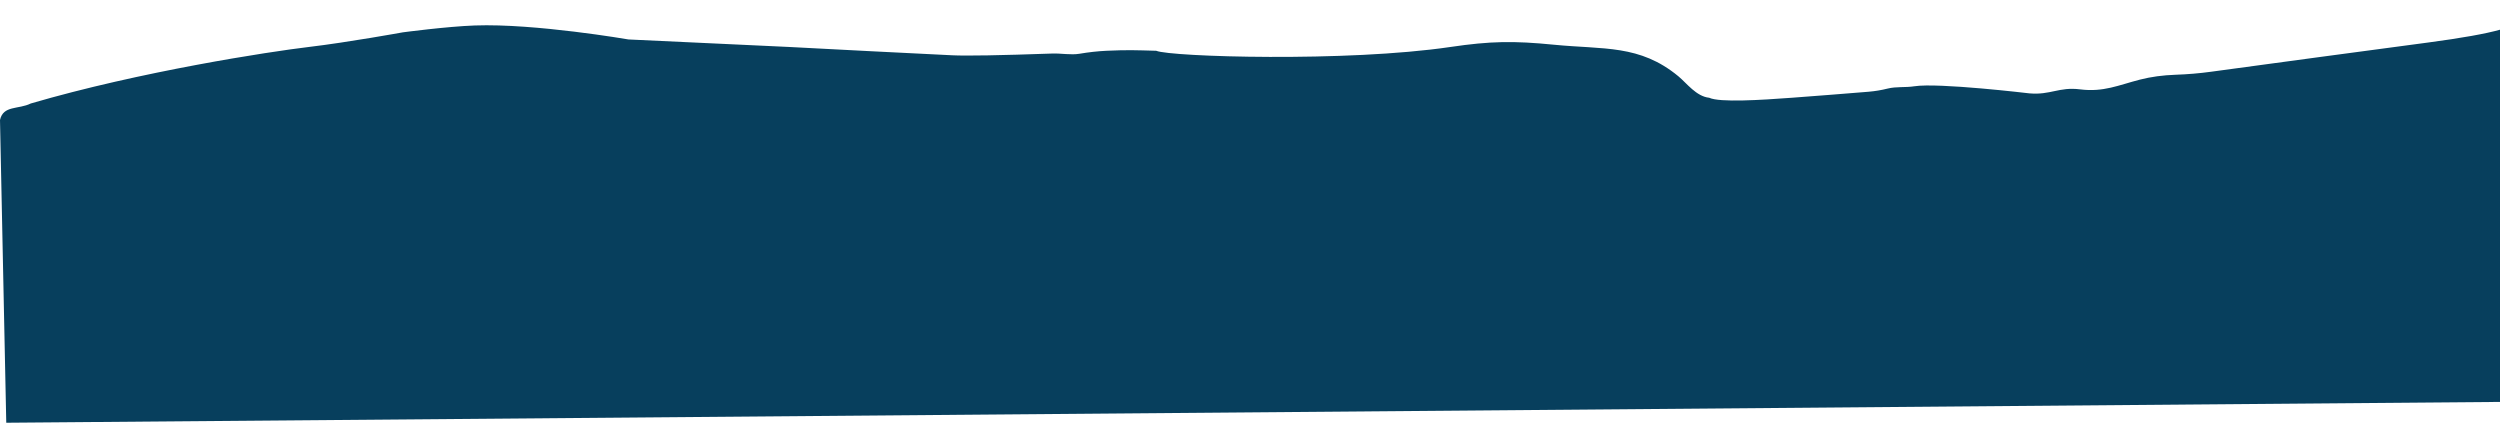 <svg width="1440" height="244" viewBox="0 0 1440 244" fill="none" xmlns="http://www.w3.org/2000/svg">
<path d="M1440 17.114C1431.63 19.468 1417.89 21.919 1398.79 24.466C1356.6 30.08 1314.85 35.7 1273.55 41.326C1266.83 42.244 1260.05 42.819 1253.21 43.052C1245.83 43.298 1238.95 44.236 1232.59 45.865C1220.23 49.047 1211.65 53.171 1198.11 51.472C1185.94 49.945 1181.17 54.835 1168.95 53.779C1168.95 53.779 1116.48 47.52 1102.65 49.693C1097.43 50.508 1092.34 49.77 1087.3 51.012C1083.68 51.917 1080.04 52.525 1076.37 52.836C1061.74 54.038 1046.96 55.196 1032.02 56.308C1014.29 57.628 990.5 59.126 984.5 56.308C977.031 55.532 971.573 47.924 966.736 43.931C944.449 25.532 923.76 28.592 895 25.752C871.871 23.468 858.492 23.654 835.5 27.052C775.591 35.907 674.069 32.737 666 29.245C654.028 28.915 649.743 28.682 637.337 29.245C632.374 29.477 627.164 30.053 621.707 30.971C616.847 31.786 611.296 30.661 606.18 30.835C575.773 31.909 556.554 32.245 548.521 31.844C516.802 30.292 485.466 28.695 454.513 27.052L362 22.726C362 22.726 308.182 13.431 273.5 14.675C257.23 15.258 232 18.632 232 18.632C232 18.632 200.5 24.363 177.912 27.052C155.324 29.742 80.799 41.144 17.727 59.606C10.565 63.137 1.867 60.577 0 69.113L3.607 243.5L1440 231.5V17.114Z" fill="#073F5D"/>
</svg>
